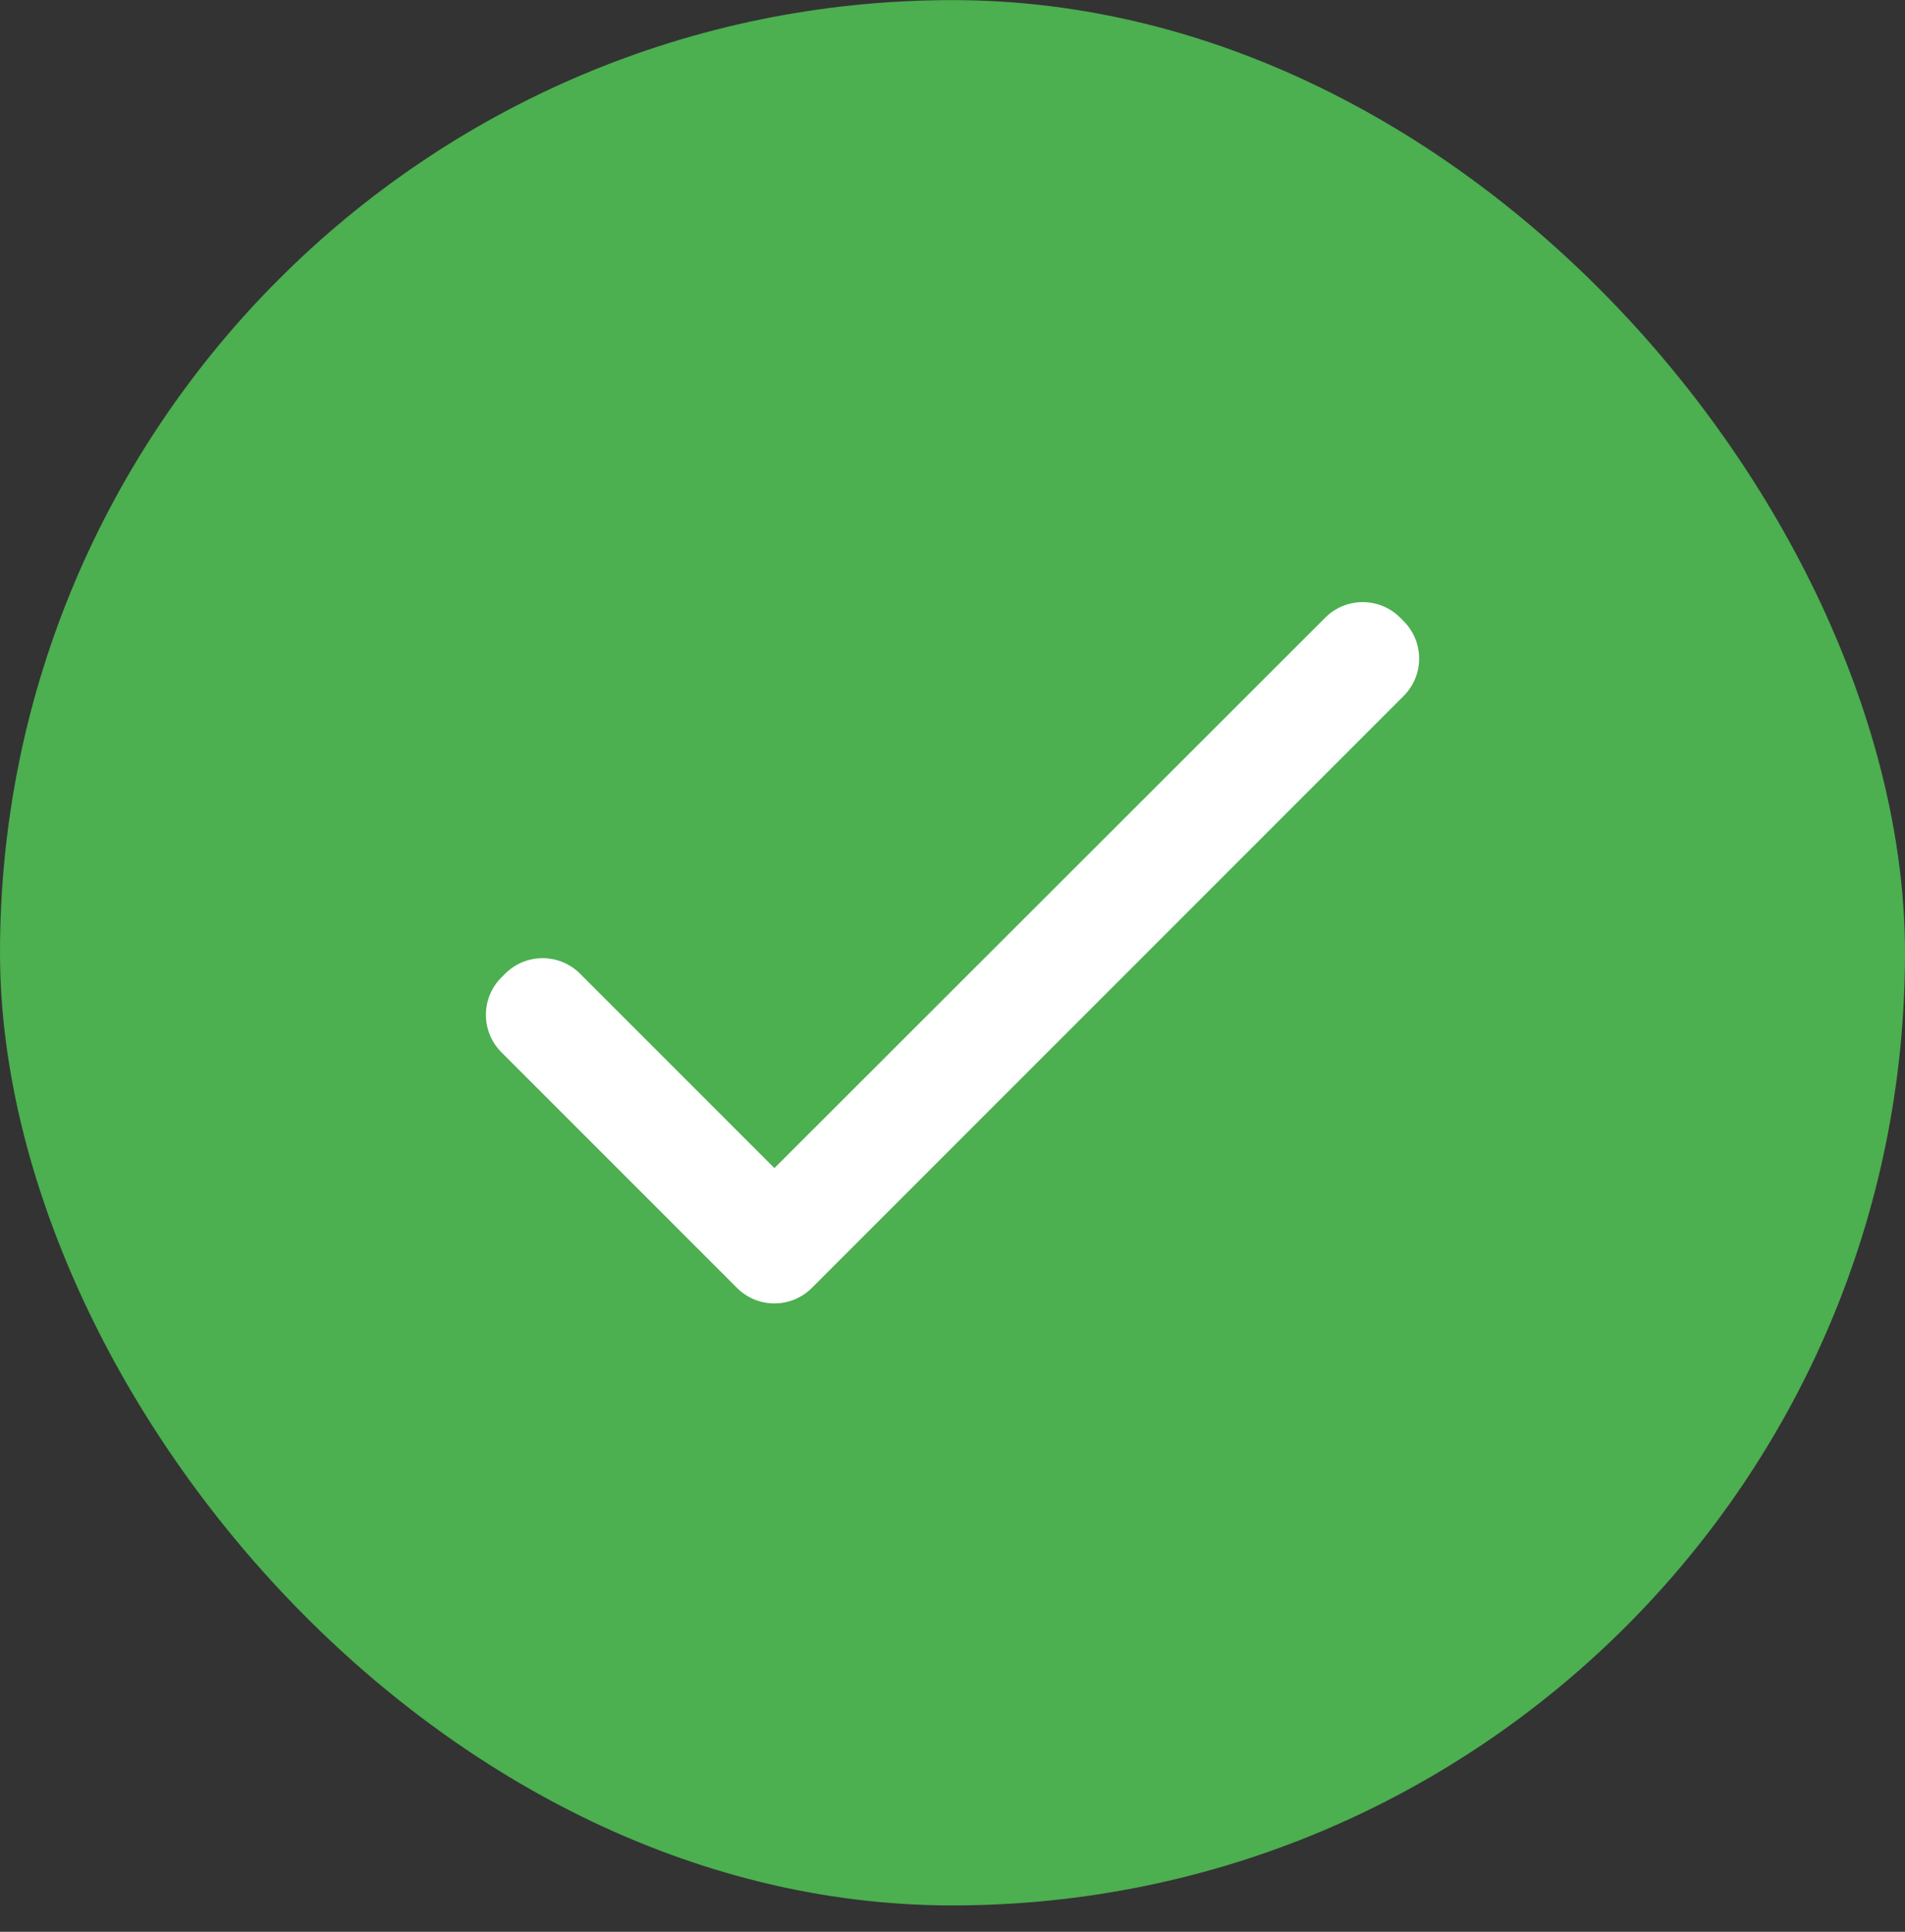<svg width="72" height="73" viewBox="0 0 72 73" fill="none" xmlns="http://www.w3.org/2000/svg">
<rect x="0" y="0" width="72" height="73" fill="#333333" stroke="none"/>
<rect y="0.004" width="72" height="72" rx="36" fill="#4CAF50"/>
<path d="M29.269 44.141L21.922 36.794C21.143 36.015 19.881 36.013 19.099 36.789L18.956 36.931C18.17 37.711 18.168 38.981 18.951 39.764L27.855 48.669C28.636 49.45 29.902 49.45 30.683 48.669L53.051 26.3C53.832 25.519 53.832 24.253 53.051 23.472L52.919 23.339C52.138 22.558 50.872 22.558 50.091 23.338L29.269 44.141Z" fill="white"/>
</svg>
